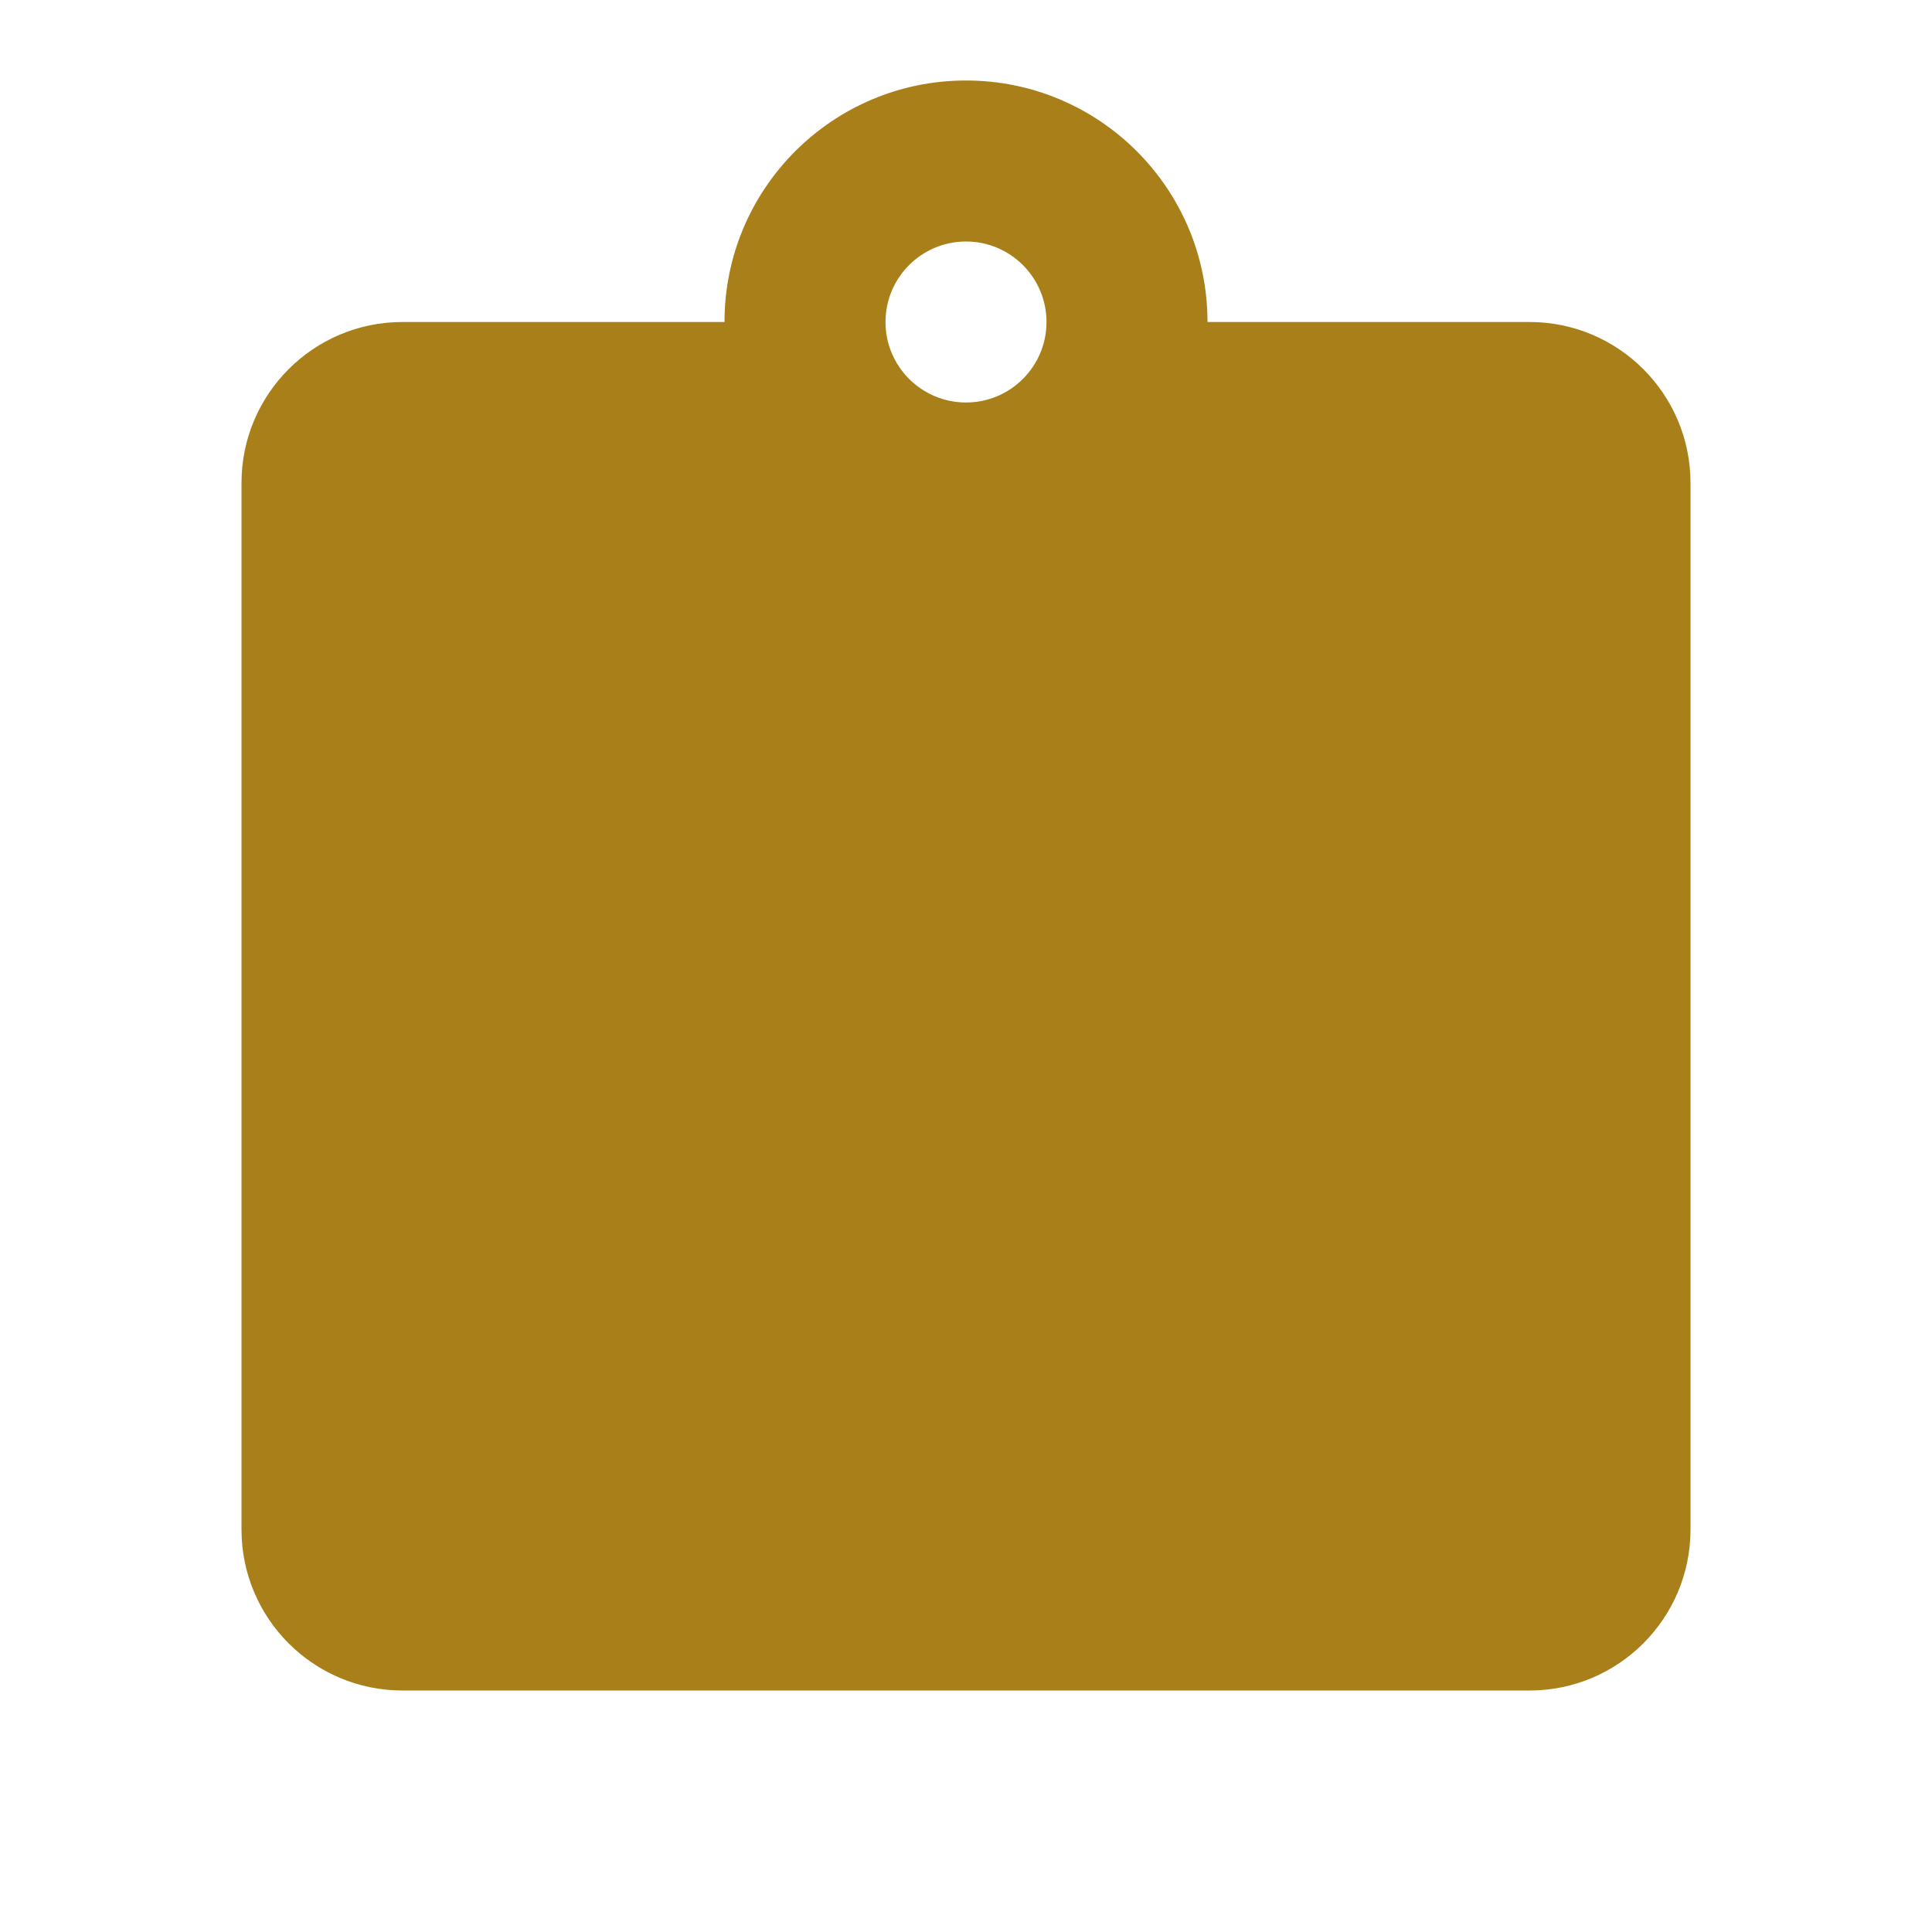<?xml version="1.0" encoding="UTF-8" standalone="no"?>
<svg id="svg2" xmlns:rdf="http://www.w3.org/1999/02/22-rdf-syntax-ns#" xmlns="http://www.w3.org/2000/svg" xml:space="preserve" height="24" width="24" version="1.1" enable-background="new 0 0 24.00 24.00" xmlns:cc="http://creativecommons.org/ns#" xmlns:dc="http://purl.org/dc/elements/1.1/" viewBox="0 0 24.00 24.00"><path id="path4" stroke-linejoin="round" d="m9 4c0-1.657 1.343-3 3-3 1.657-0 3 1.343 3 3l4 0c1.104 0 2 0.895 2 2v13c0 1.105-0.896 2-2 2h-14c-1.105 0-2-0.895-2-2v-13c0-1.105 0.895-2 2-2l4-0zm3-1c-0.552 0-1 0.448-1 1 0 0.552 0.448 1 1 1s1-0.448 1-1c0-0.552-0.448-1-1-1z" stroke-width=".2" fill="#a87f19"/></svg>
